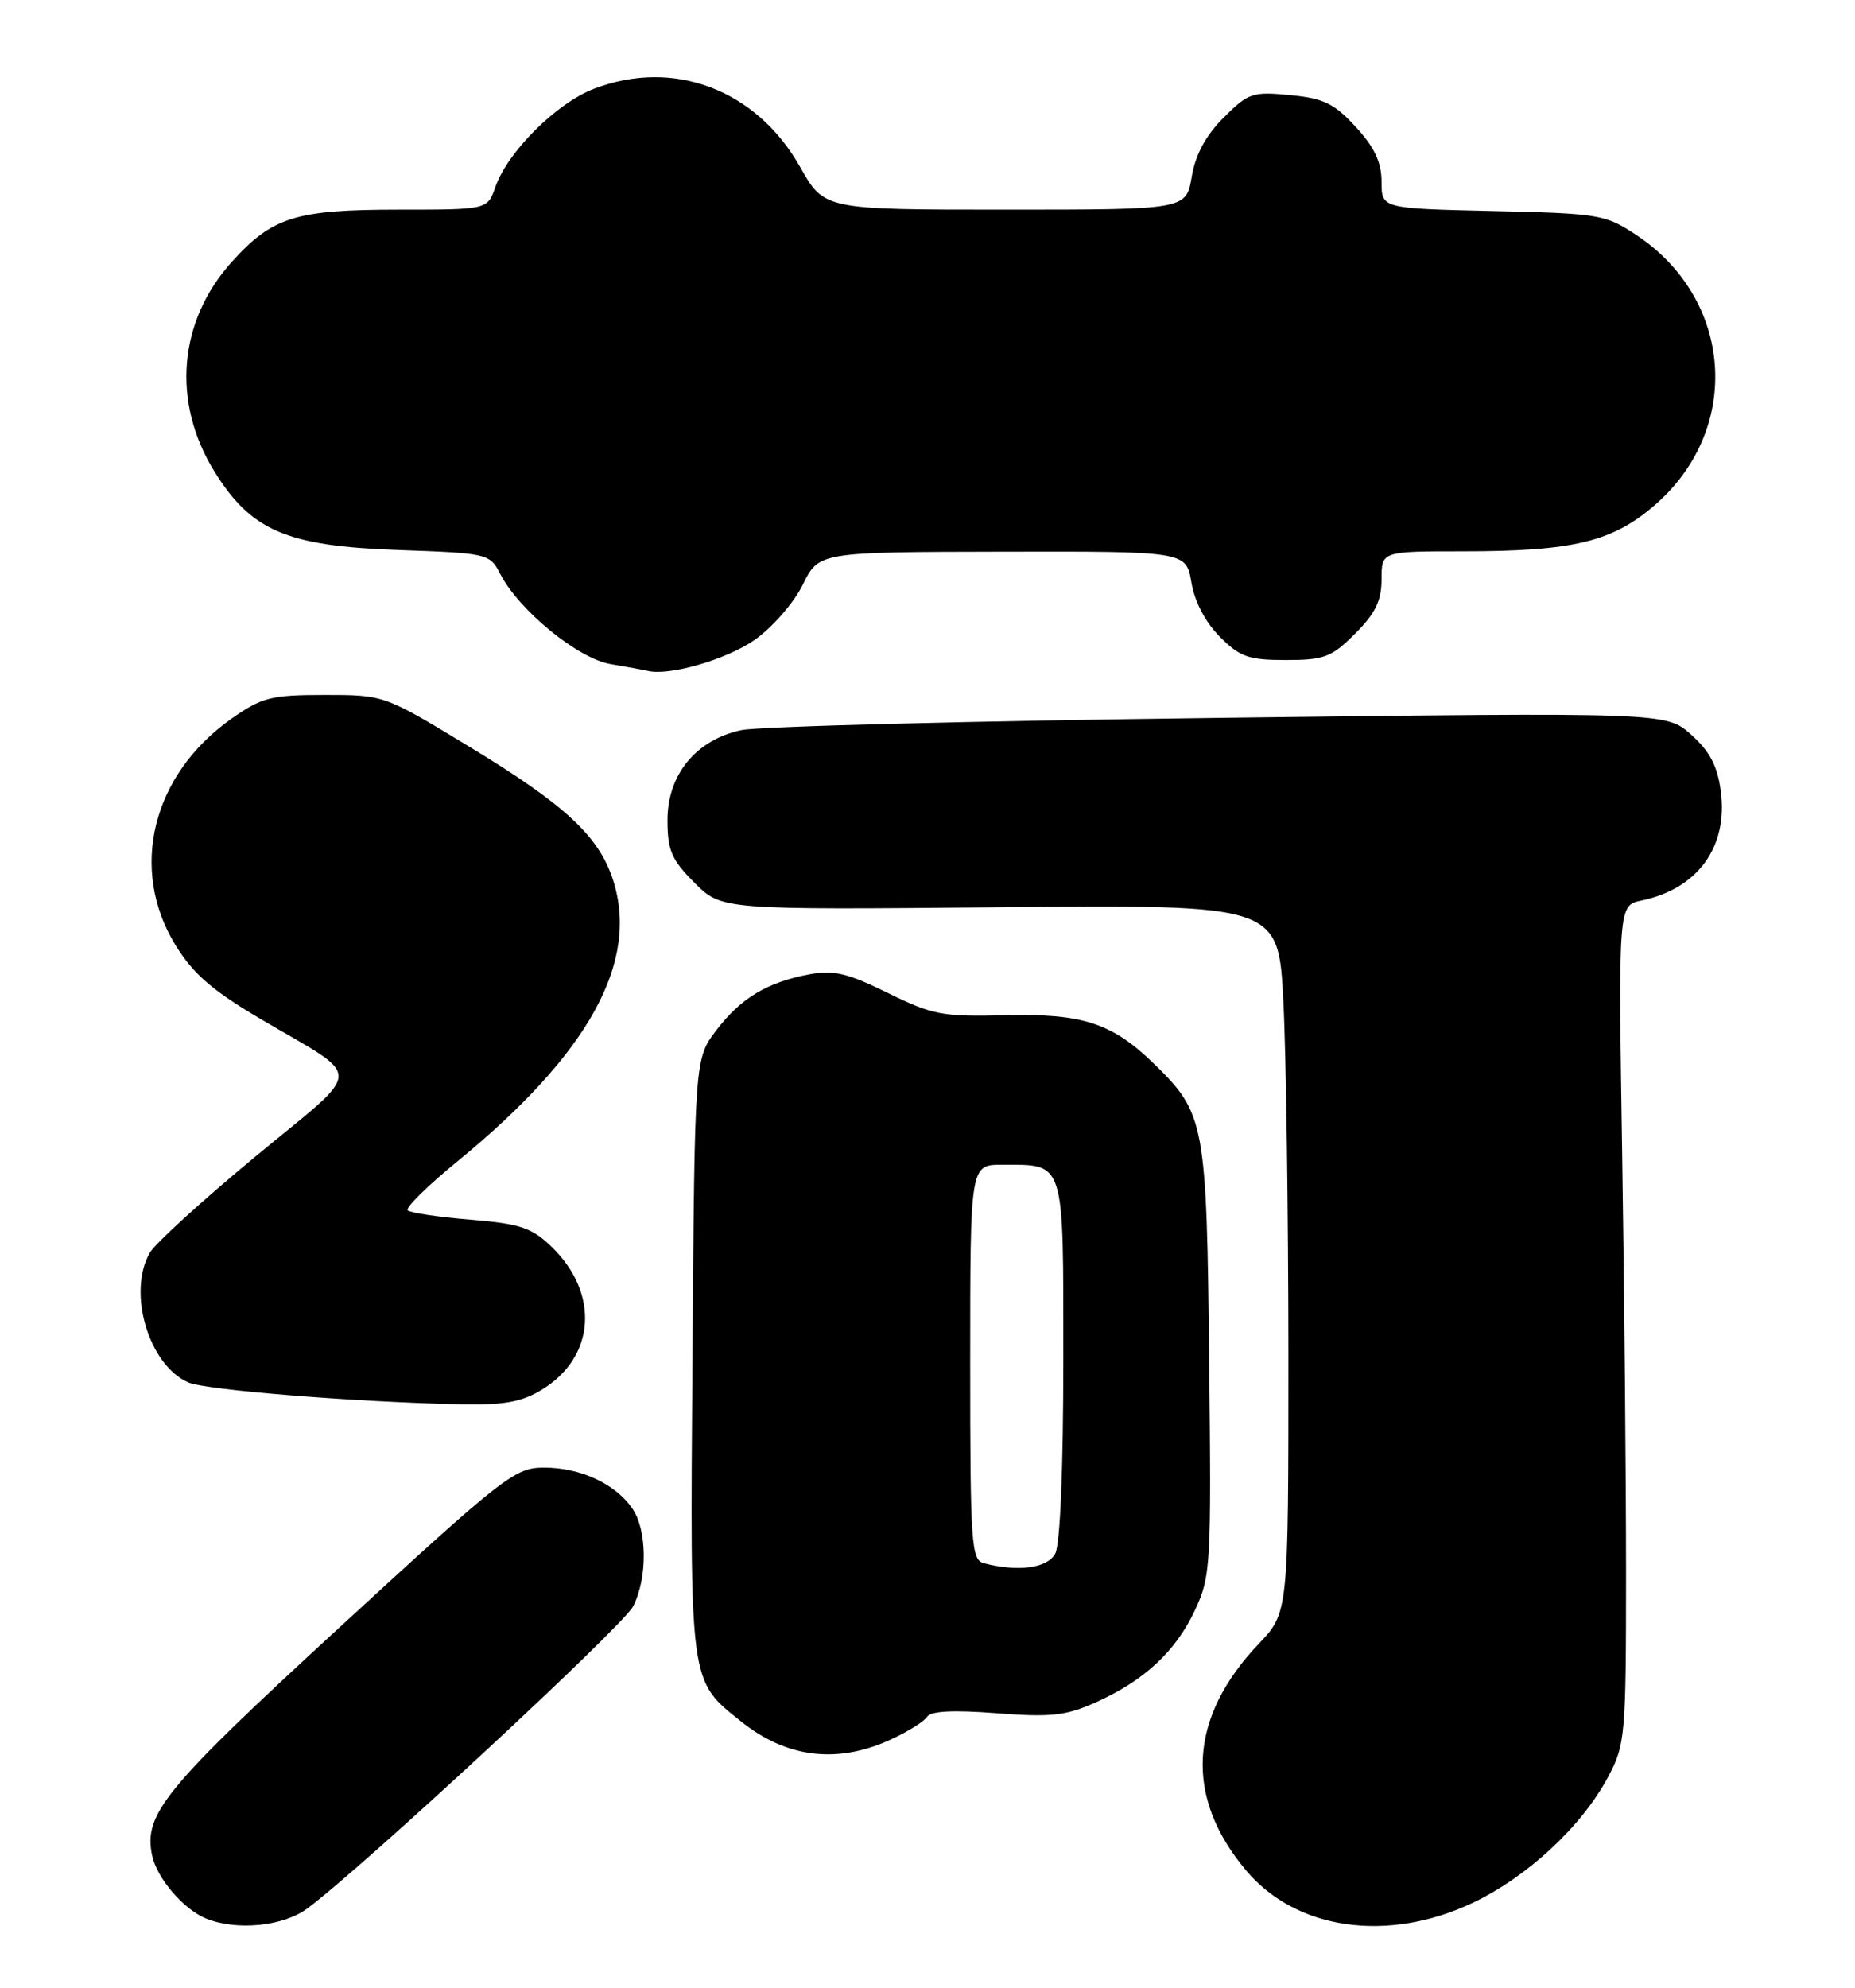 <?xml version="1.0" encoding="UTF-8" standalone="no"?>
<!DOCTYPE svg PUBLIC "-//W3C//DTD SVG 1.1//EN" "http://www.w3.org/Graphics/SVG/1.1/DTD/svg11.dtd" >
<svg xmlns="http://www.w3.org/2000/svg" xmlns:xlink="http://www.w3.org/1999/xlink" version="1.1" viewBox="0 0 239 256">
 <g >
 <path fill="currentColor"
d=" M 39.63 245.75 C 46.90 240.33 80.25 209.42 81.56 206.89 C 83.45 203.22 83.40 197.01 81.44 194.22 C 79.23 191.06 74.76 189.00 70.12 189.00 C 66.33 189.00 65.05 190.00 43.82 209.51 C 21.12 230.37 18.45 233.62 19.61 239.00 C 20.24 241.90 23.62 245.85 26.50 247.05 C 30.46 248.68 36.50 248.09 39.63 245.75 Z  M 189.72 245.06 C 196.79 241.71 203.78 235.22 207.18 228.85 C 209.40 224.68 209.50 223.59 209.50 202.50 C 209.50 190.40 209.28 166.12 209.00 148.54 C 208.50 116.59 208.50 116.59 211.50 115.97 C 218.74 114.46 222.67 109.05 221.71 101.89 C 221.28 98.64 220.29 96.75 217.90 94.62 C 214.67 91.73 214.67 91.73 157.08 92.45 C 125.41 92.84 97.70 93.55 95.50 94.03 C 89.66 95.29 86.00 99.76 86.00 105.62 C 86.00 109.52 86.52 110.72 89.49 113.69 C 92.97 117.17 92.97 117.17 128.85 116.84 C 164.72 116.50 164.72 116.50 165.35 129.00 C 165.71 135.88 165.99 156.39 166.00 174.59 C 166.00 207.67 166.00 207.67 162.19 211.68 C 153.13 221.20 152.56 231.41 160.56 240.89 C 167.01 248.55 178.78 250.23 189.72 245.06 Z  M 114.63 224.08 C 116.90 223.05 119.06 221.71 119.44 221.10 C 119.90 220.35 122.78 220.20 128.37 220.63 C 135.32 221.17 137.31 220.96 141.06 219.29 C 147.35 216.49 151.44 212.73 153.93 207.42 C 156.00 203.01 156.08 201.75 155.79 175.17 C 155.47 144.67 155.24 143.40 148.75 137.06 C 143.33 131.76 139.50 130.50 129.59 130.75 C 121.41 130.95 120.17 130.72 114.38 127.87 C 109.23 125.33 107.39 124.89 104.32 125.47 C 98.85 126.49 95.47 128.52 92.30 132.67 C 89.50 136.34 89.50 136.34 89.22 174.65 C 88.90 217.16 88.79 216.35 95.50 221.71 C 101.33 226.37 107.81 227.18 114.63 224.08 Z  M 69.81 178.97 C 76.74 174.75 77.28 166.51 71.00 160.50 C 68.48 158.09 66.97 157.59 60.59 157.07 C 56.48 156.73 52.86 156.19 52.53 155.87 C 52.21 155.54 55.12 152.67 59.01 149.50 C 75.84 135.72 82.37 123.93 79.00 113.37 C 77.19 107.71 72.84 103.66 60.50 96.18 C 49.50 89.50 49.50 89.50 41.84 89.50 C 34.93 89.50 33.76 89.80 29.86 92.53 C 19.60 99.74 16.58 111.91 22.62 121.73 C 24.89 125.42 27.36 127.56 33.53 131.20 C 47.04 139.17 47.11 137.19 32.92 148.93 C 26.09 154.58 19.95 160.17 19.29 161.35 C 16.39 166.47 19.16 175.79 24.25 178.03 C 26.48 179.02 46.05 180.58 59.50 180.85 C 64.93 180.96 67.24 180.54 69.81 178.97 Z  M 97.24 82.40 C 99.52 80.80 102.29 77.62 103.43 75.30 C 105.50 71.09 105.50 71.09 129.16 71.05 C 152.82 71.00 152.82 71.00 153.50 75.01 C 153.92 77.50 155.32 80.16 157.17 82.01 C 159.76 84.61 160.88 85.00 165.68 85.00 C 170.62 85.00 171.55 84.65 174.60 81.60 C 177.21 78.99 178.00 77.36 178.00 74.60 C 178.00 71.00 178.00 71.00 188.45 71.00 C 202.78 71.00 207.85 69.76 213.36 64.91 C 224.50 55.11 223.28 38.51 210.82 30.26 C 206.84 27.62 206.03 27.49 192.33 27.18 C 178.00 26.85 178.00 26.85 178.00 23.41 C 178.00 20.91 177.10 18.98 174.69 16.36 C 171.90 13.32 170.55 12.66 166.21 12.25 C 161.38 11.78 160.83 11.97 157.65 15.15 C 155.35 17.45 154.02 19.91 153.54 22.77 C 152.82 27.00 152.82 27.00 129.51 27.00 C 106.19 27.00 106.19 27.00 103.09 21.51 C 97.46 11.54 86.83 7.50 76.54 11.43 C 71.70 13.28 65.40 19.55 63.82 24.10 C 62.80 27.00 62.80 27.00 51.37 27.00 C 38.10 27.00 35.08 27.94 29.87 33.72 C 22.97 41.36 22.10 51.78 27.62 60.71 C 32.35 68.35 36.93 70.32 51.27 70.83 C 62.88 71.24 63.10 71.29 64.46 73.93 C 66.89 78.62 74.48 84.82 78.66 85.52 C 80.77 85.87 82.92 86.27 83.44 86.39 C 86.22 87.08 93.63 84.93 97.24 82.40 Z  M 126.75 201.31 C 125.14 200.89 125.00 198.80 125.00 175.43 C 125.00 150.00 125.00 150.00 129.07 150.00 C 137.28 150.00 137.00 149.12 137.00 175.10 C 137.00 189.06 136.59 198.89 135.96 200.07 C 134.95 201.96 131.18 202.47 126.75 201.31 Z "/>
</g>
</svg>